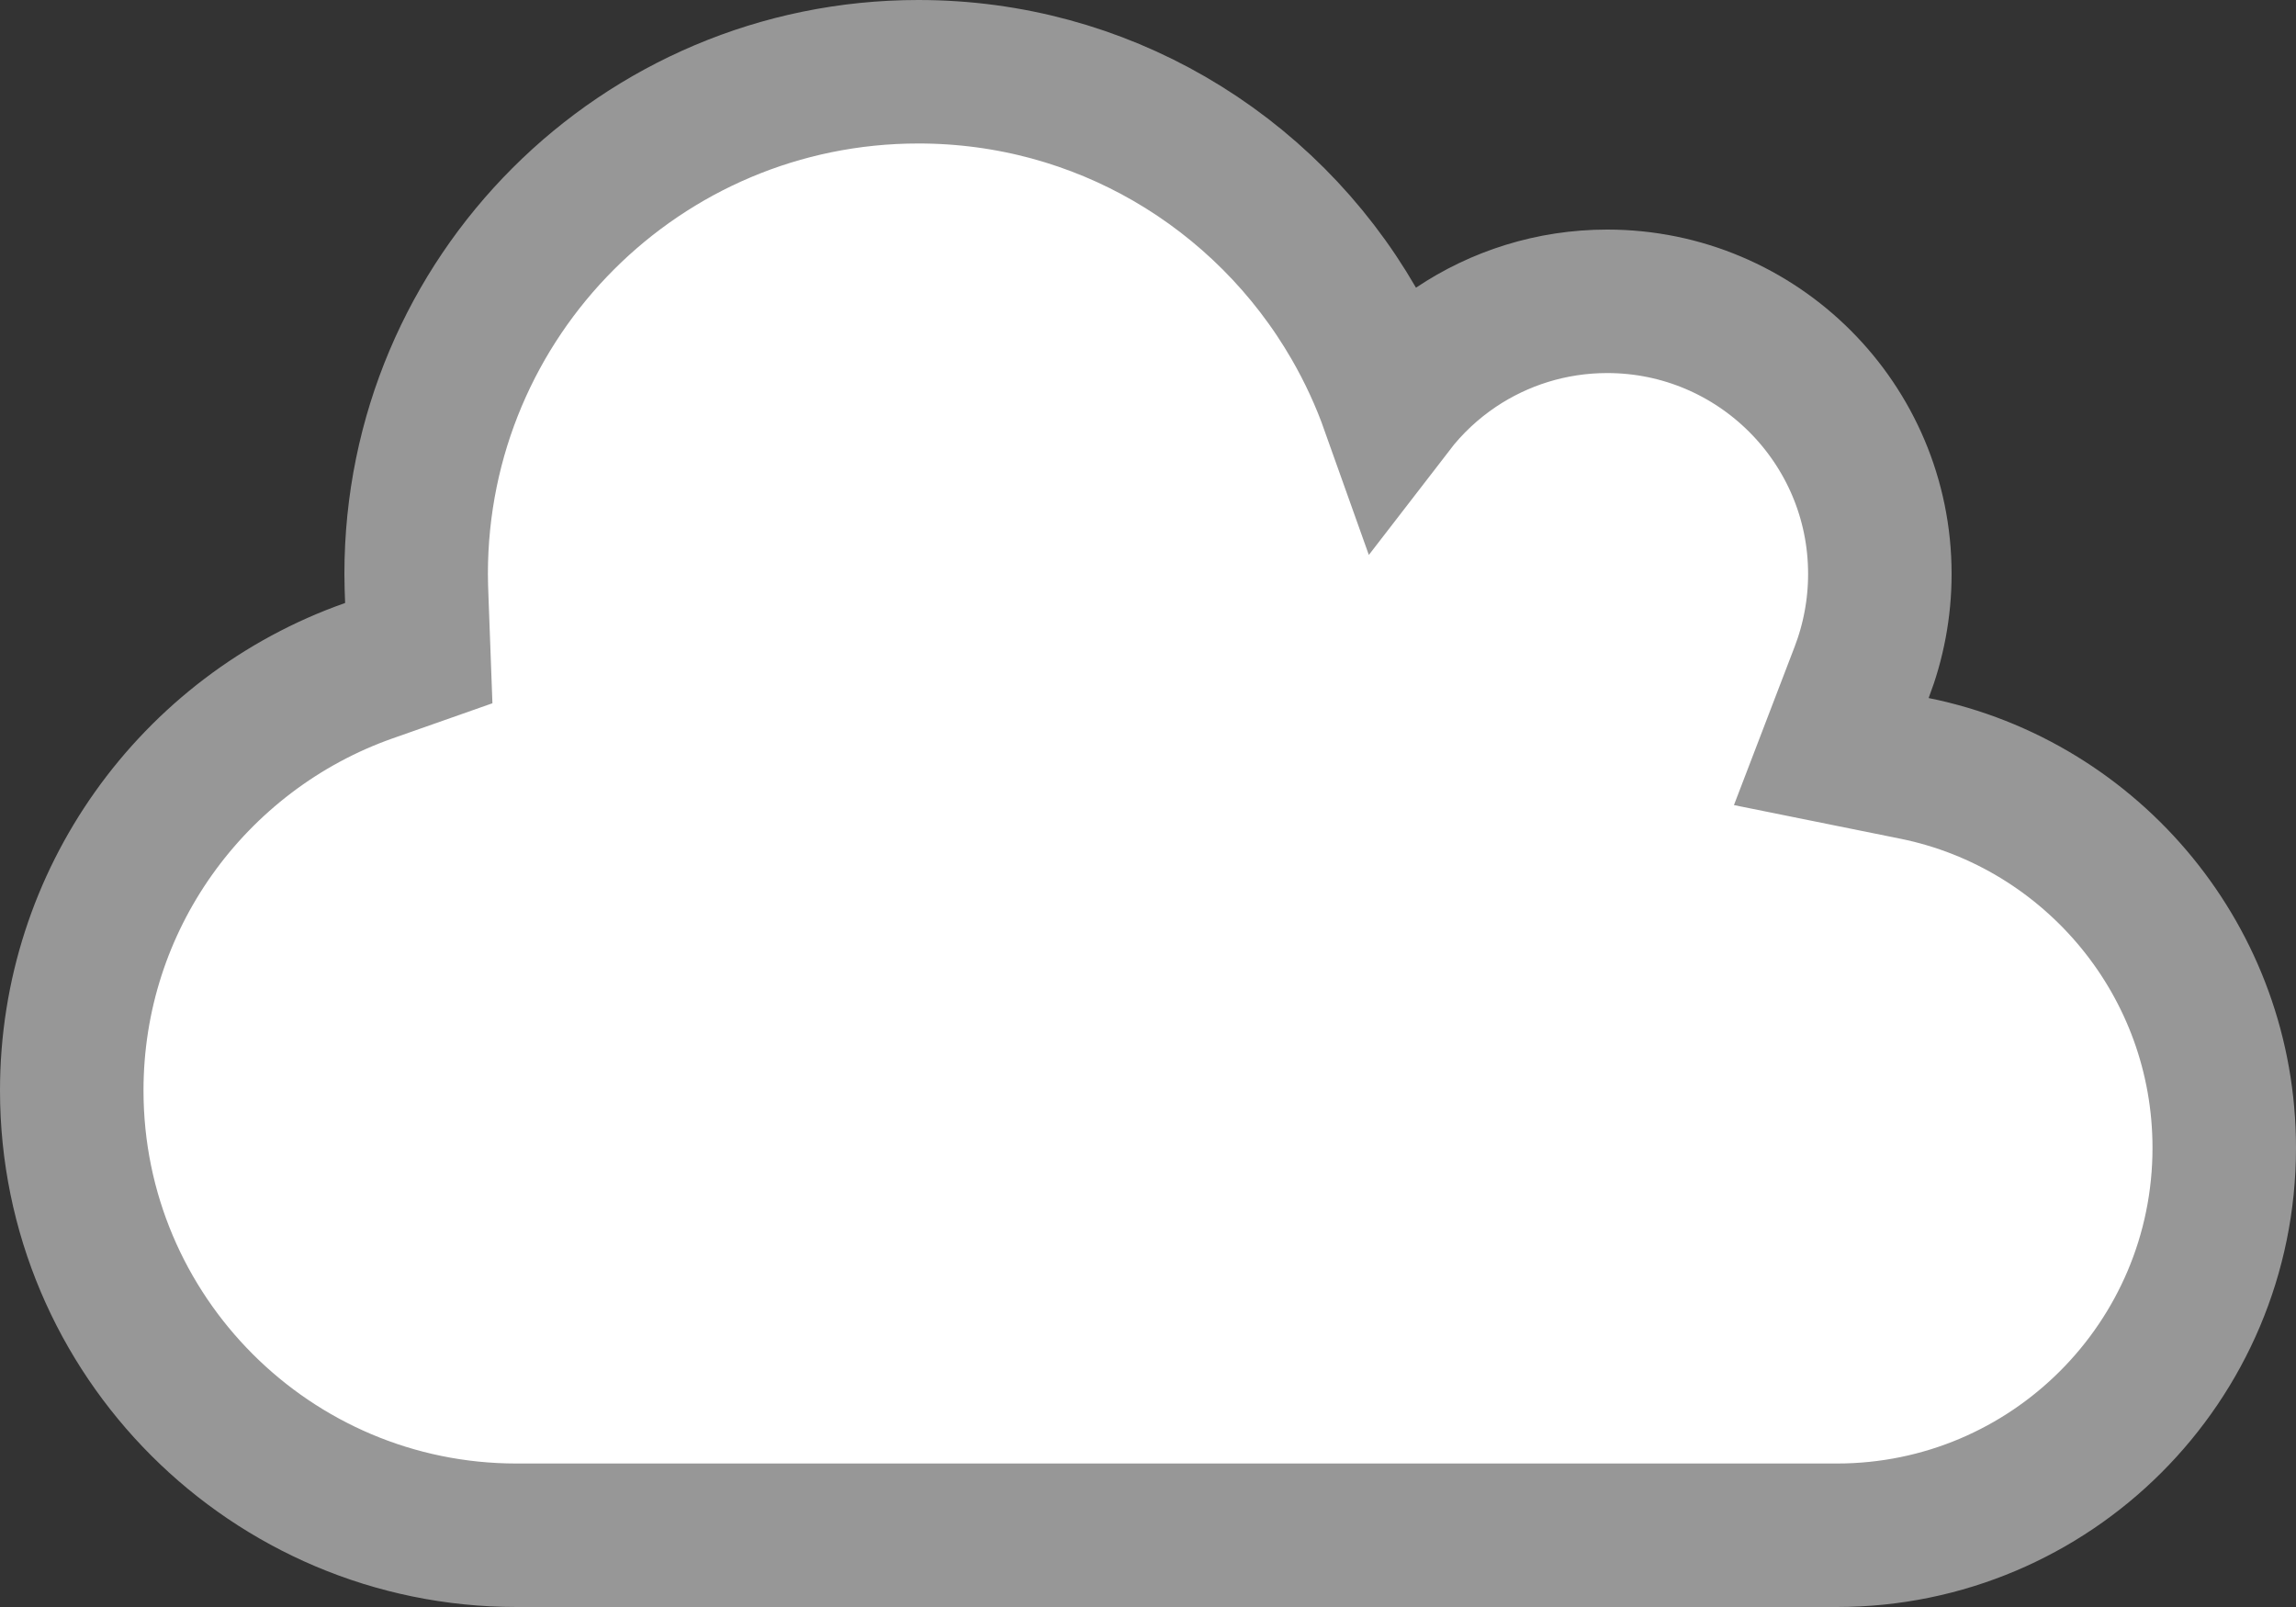 
<svg width="640px" height="448px" viewBox="0 0 640 448" version="1.1" xmlns="http://www.w3.org/2000/svg" xmlns:xlink="http://www.w3.org/1999/xlink">
    <rect x="0" y="0" width="640" height="448" fill="#333333" stroke="none"/>
    <g id="Page-1" stroke="none" stroke-width="1" fill="none" fill-rule="evenodd">
        <g id="cloud-solid" fill="#FFFFFF" fill-rule="nonzero" stroke="#979797" stroke-width="40">
            <path d="M256,20 C281.485,20 305.369,26.789 325.944,38.687 C347.267,51.016 365.04,68.818 377.377,90.197 C381.664,97.625 385.249,105.406 388.103,113.429 C393.149,106.876 399.17,101.286 405.844,96.807 C417.866,88.74 432.42,84 448,84 C468.979,84 487.978,92.512 501.733,106.267 C515.488,120.022 524,139.021 524,160 C524,169.677 522.176,178.957 518.924,187.444 L518.924,187.444 L510.465,209.521 L533.639,214.204 C558.49,219.225 580.239,232.827 595.7,251.76 C610.889,270.361 620,294.125 620,320 C620,349.827 607.914,376.827 588.37,396.37 C568.827,415.914 541.827,428 512,428 L512,428 L144,428 C109.771,428 78.772,414.113 56.33,391.67 C33.887,369.228 20,338.229 20,304 C20,277.341 28.408,252.647 42.719,232.43 C57.437,211.638 78.385,195.569 102.837,186.967 L102.837,186.967 L116.731,182.079 L116.186,167.36 C116.095,164.907 116,162.453 116,160 C116,121.325 131.66,86.324 156.992,60.992 C182.324,35.66 217.325,20 256,20 Z" id="Path"></path>
        </g>
    </g>
</svg>